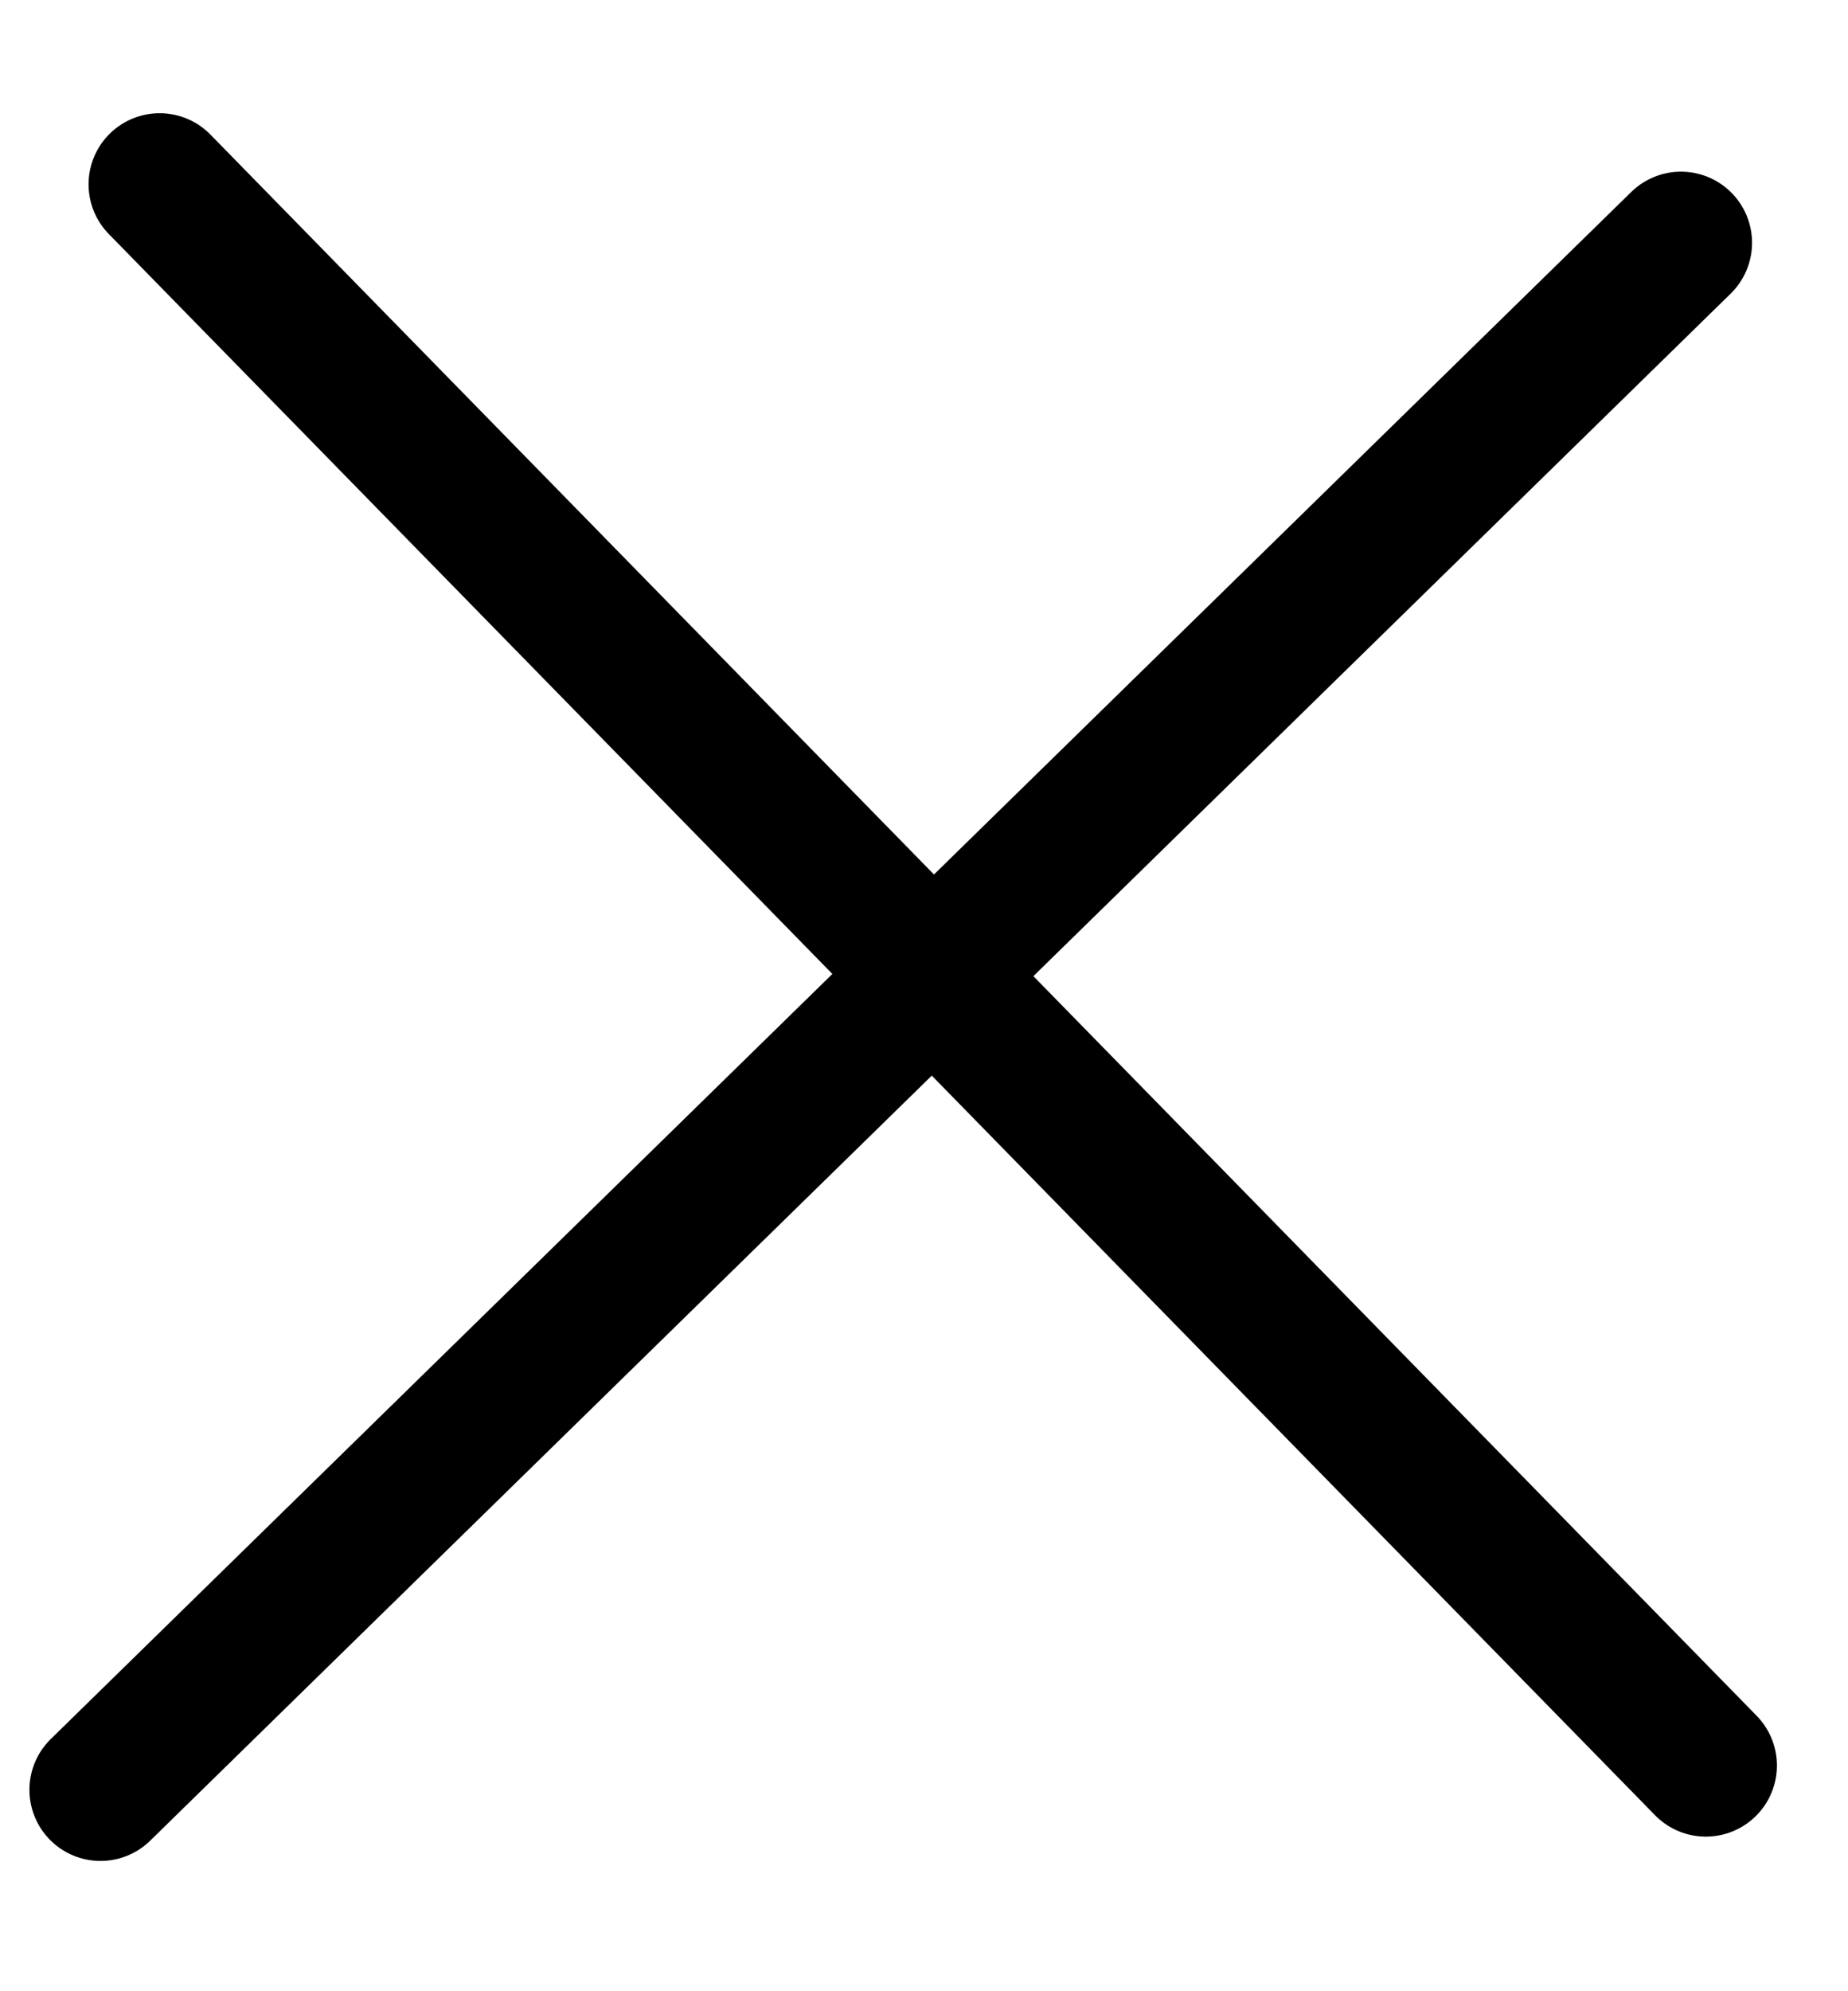 <svg width="13" height="14" viewBox="0 0 13 14" fill="none" xmlns="http://www.w3.org/2000/svg">
<line x1="1.123" y1="1.296" x2="12" y2="12.413" stroke="black" stroke-linecap="round"/>
<line x1="11.825" y1="1.707" x2="0.707" y2="12.584" stroke="black" stroke-linecap="round"/>
</svg>
